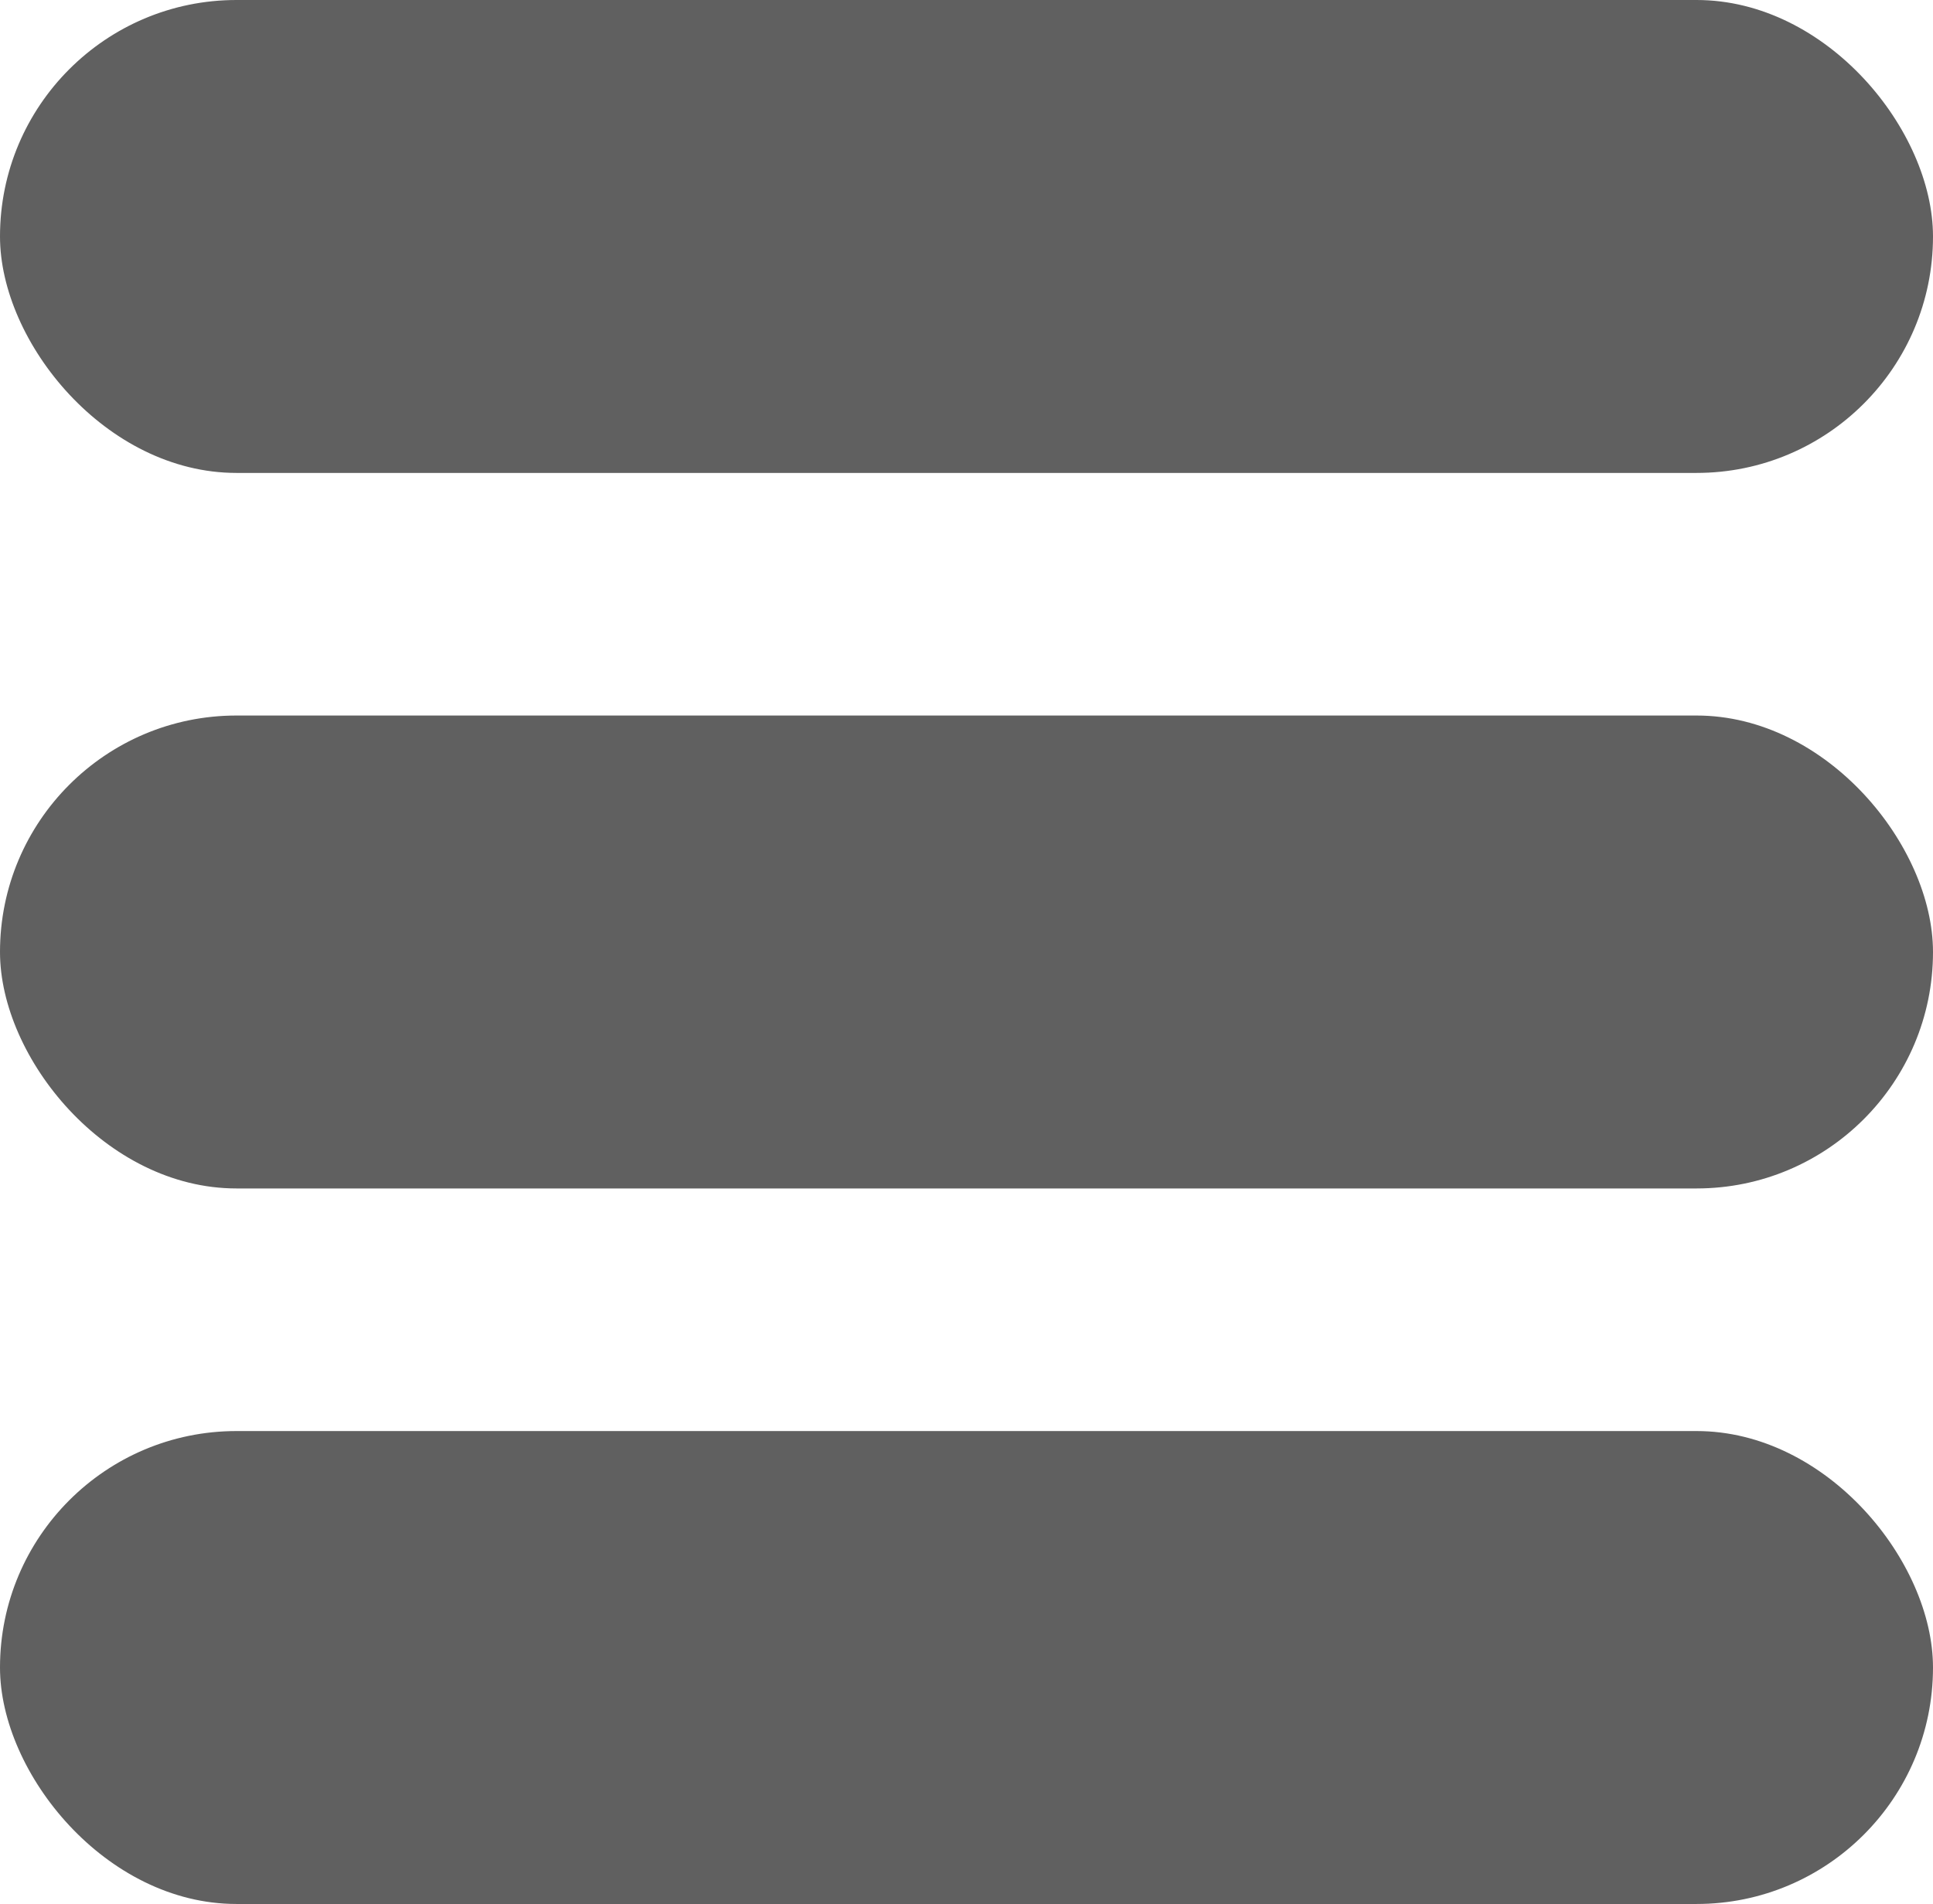 <svg xmlns="http://www.w3.org/2000/svg" width="21.27" height="20.955" viewBox="0 0 21.27 20.955">
  <g id="DAF_CienciaDados_AVA_RIM_Btn_04" transform="translate(-14.395 -26.71)">
    <rect id="Rectangle_2" data-name="Rectangle 2" width="21.27" height="5.205" rx="2.602" transform="translate(14.395 26.71)" fill="#606060"/>
    <rect id="Rectangle_3" data-name="Rectangle 3" width="21.27" height="5.205" rx="2.602" transform="translate(14.395 34.585)" fill="#606060"/>
    <rect id="Rectangle_4" data-name="Rectangle 4" width="21.27" height="5.205" rx="2.602" transform="translate(14.395 42.46)" fill="#606060"/>
  </g>
</svg>
